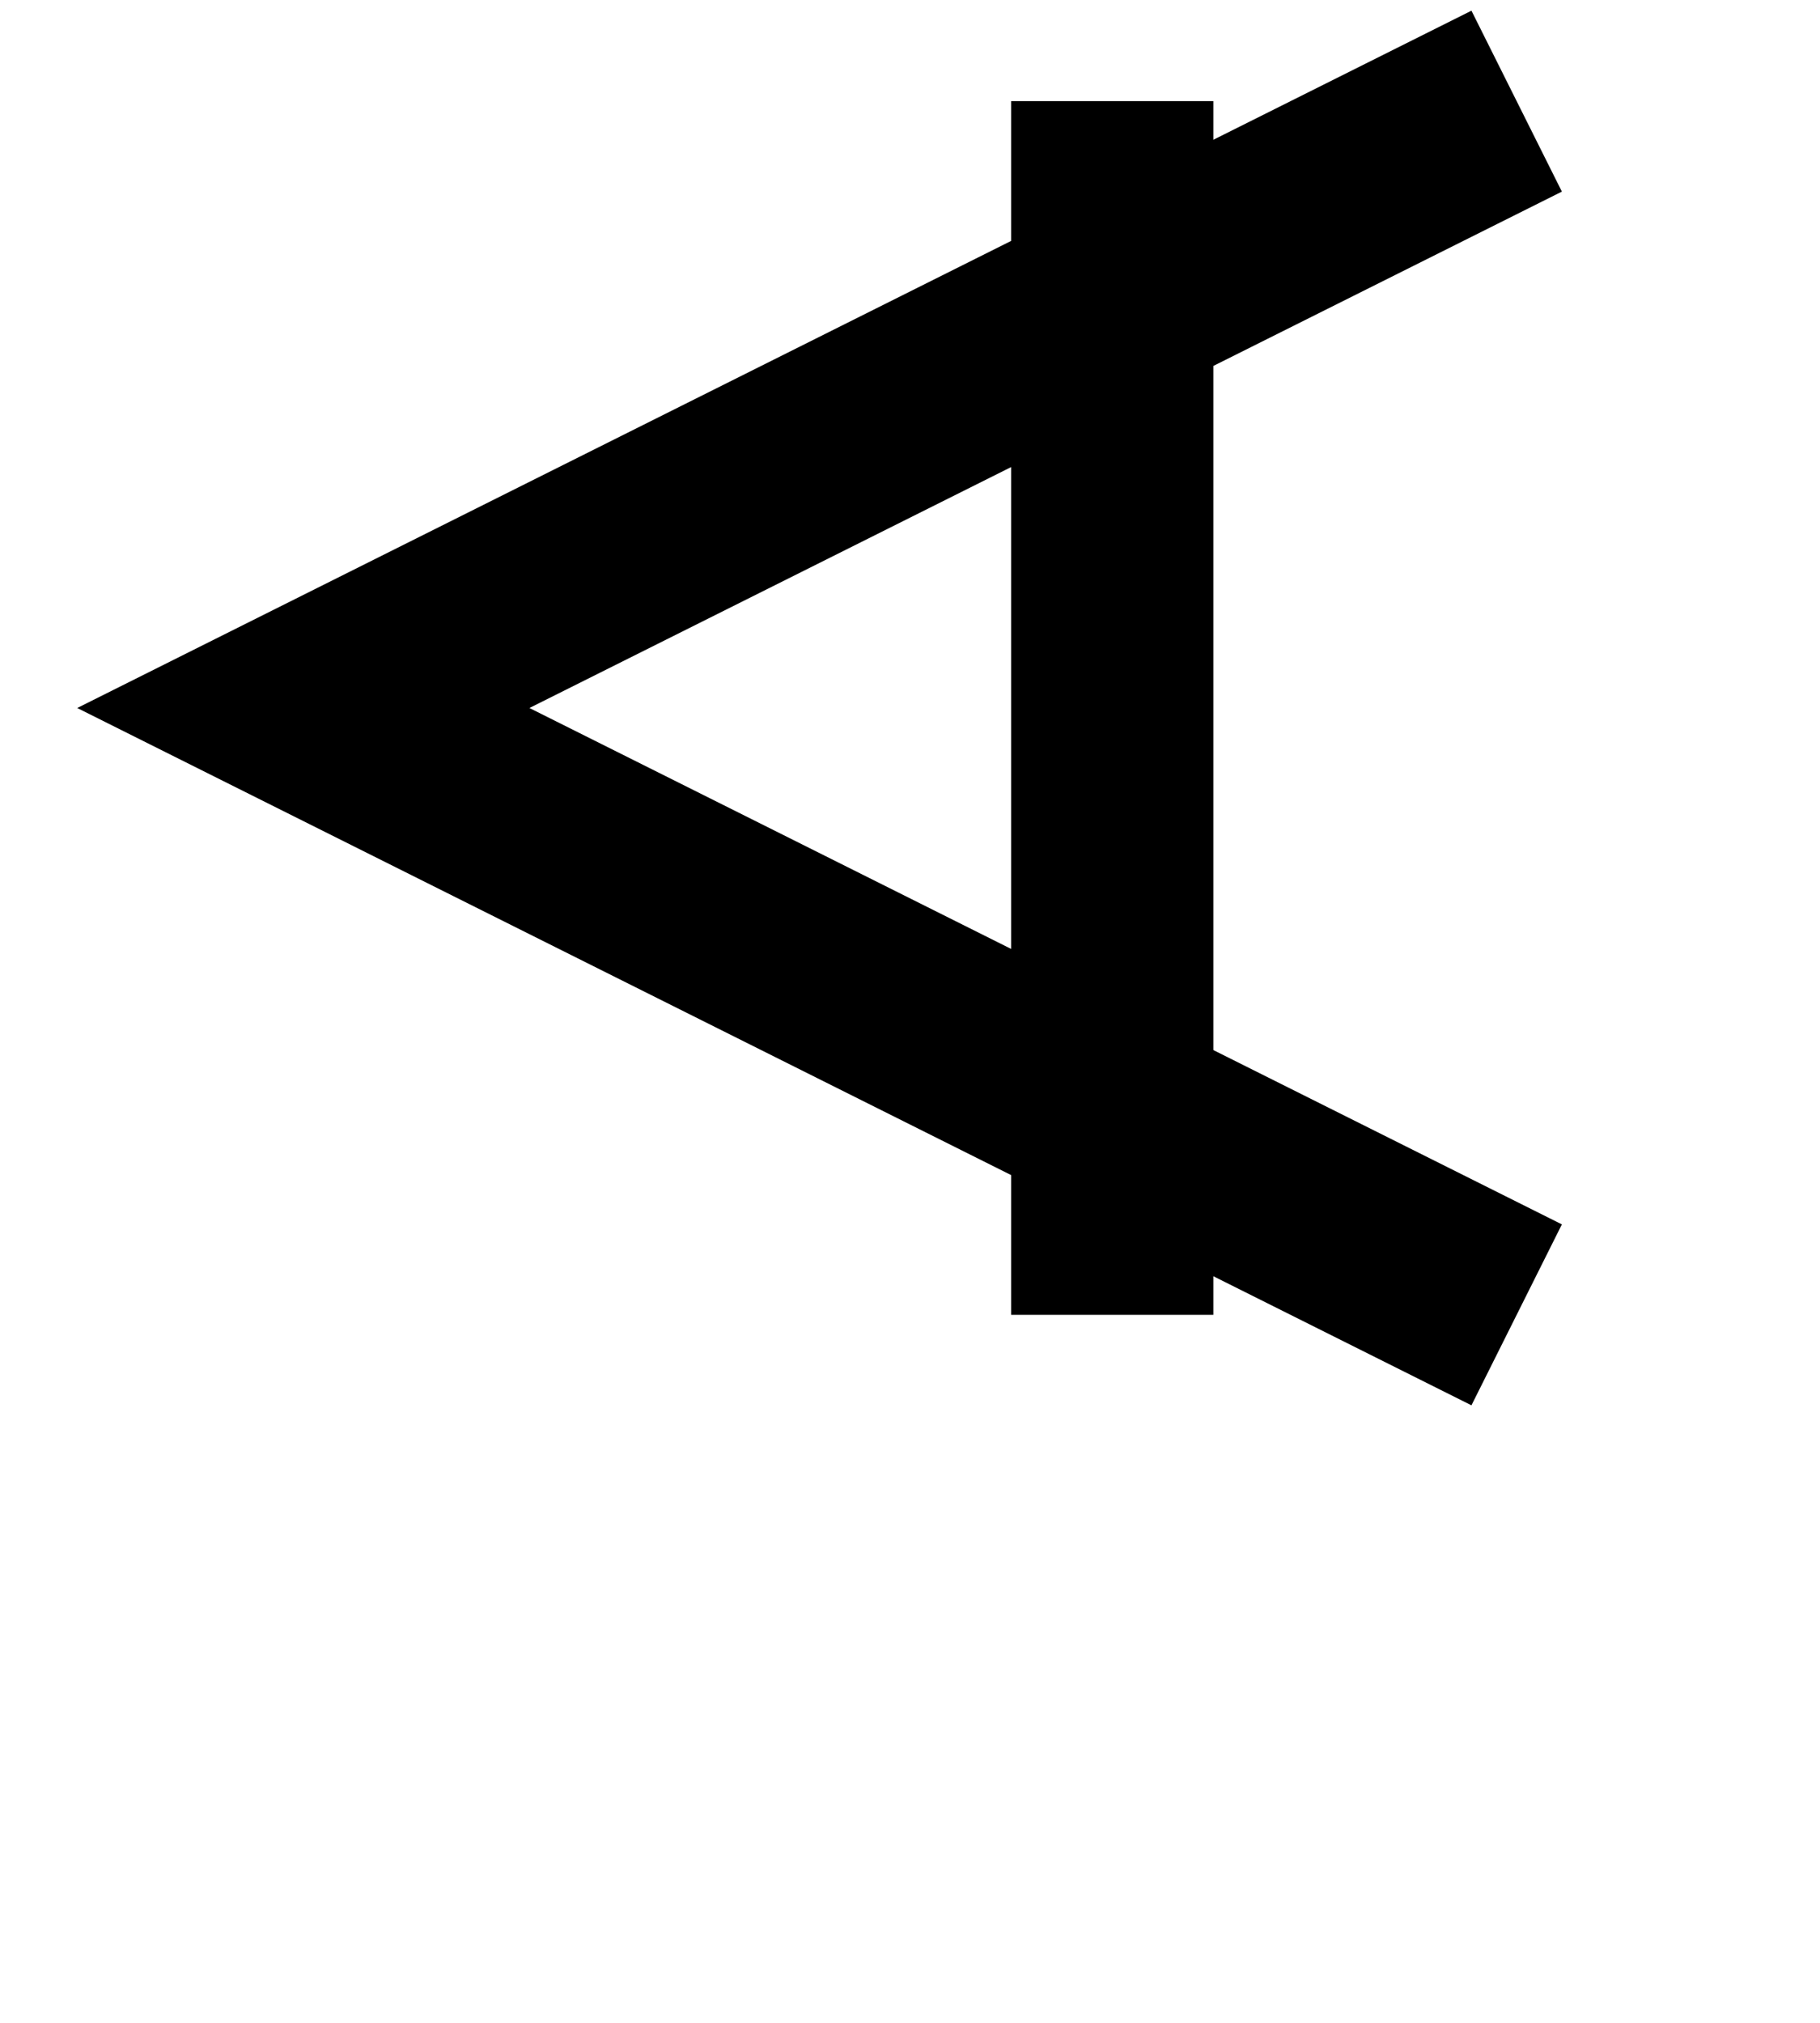 <?xml version="1.0" ?>
<svg xmlns="http://www.w3.org/2000/svg" xmlns:ev="http://www.w3.org/2001/xml-events" xmlns:xlink="http://www.w3.org/1999/xlink" baseProfile="full" height="800" version="1.1" viewBox="0 0 720 800" width="720">
	<defs/>
	<path d="M 600.0,40.0 L 120.0,280.0 L 600.0,520.0 M 440.0,40.0 L 440.0,520.0" fill="none" stroke="#000000" stroke-width="80.0"/>
</svg>
